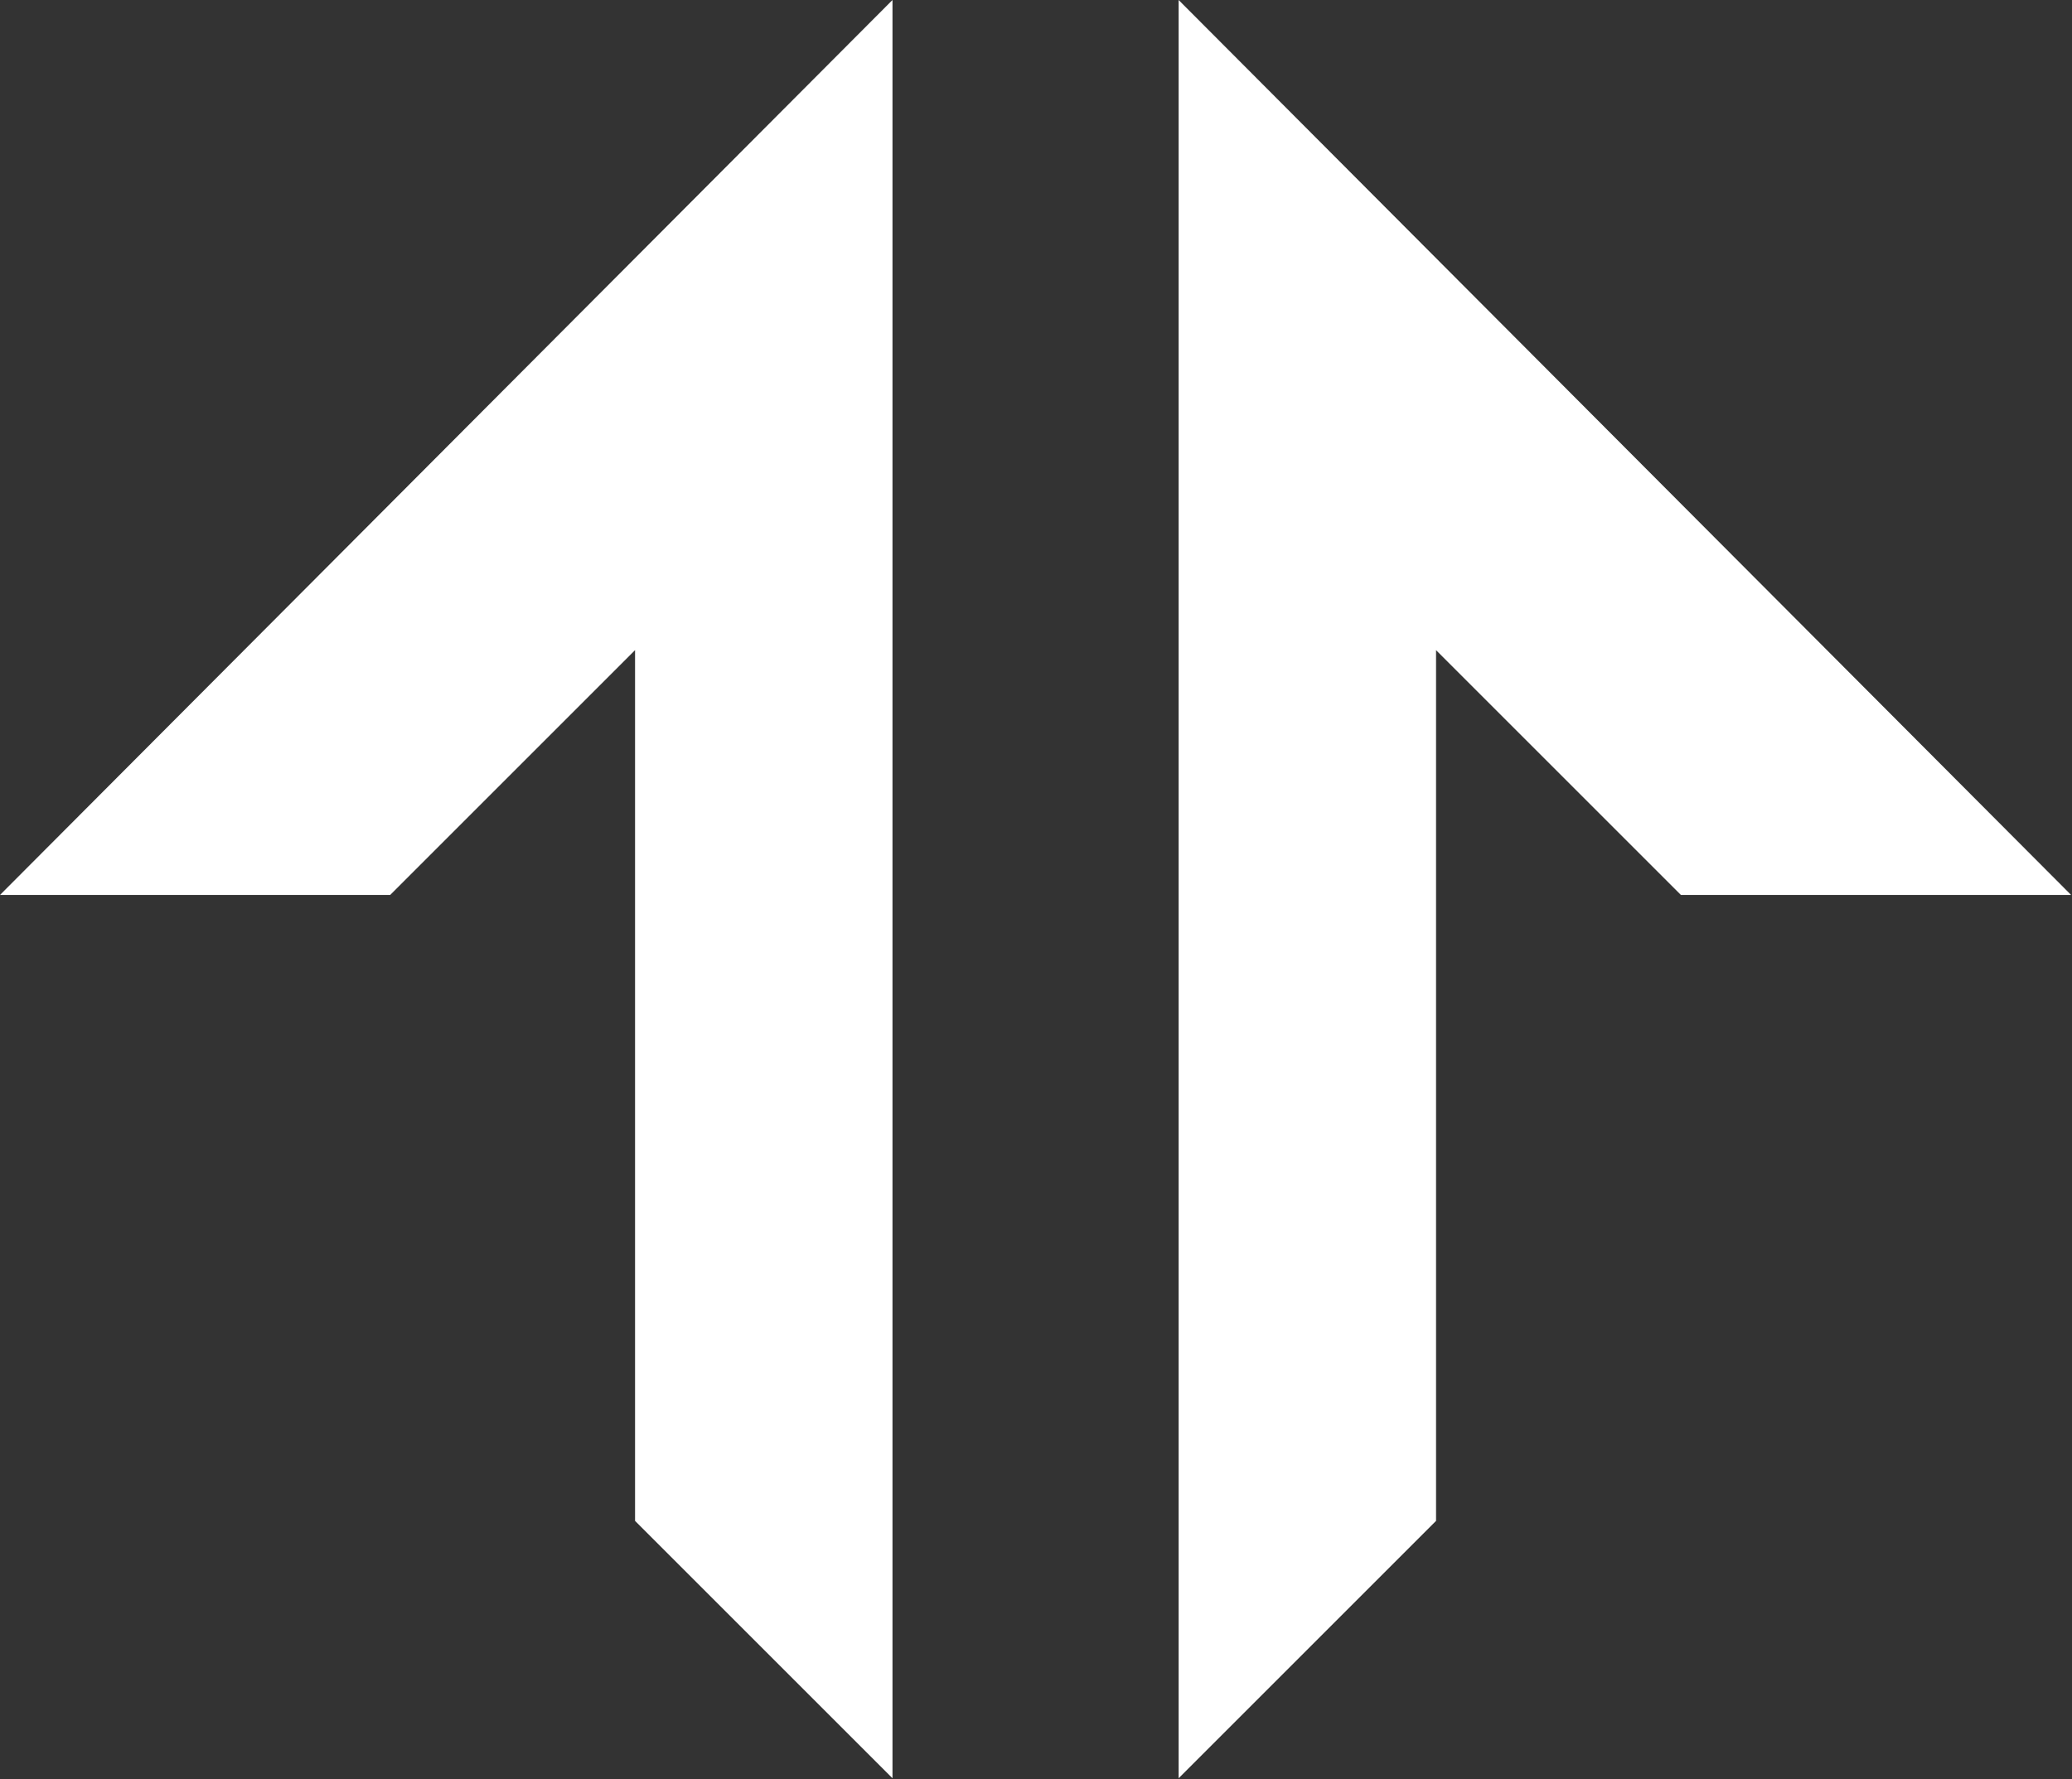 <svg width="1155" height="992" viewBox="0 0 1155 992" fill="none" xmlns="http://www.w3.org/2000/svg">
<rect x="0" y="0" width="1155" height="992" fill="#333333" stroke="none"/>
<path d="M497.5 0L0 499H217.5L354 362.5V848L497.5 991.5V0Z" fill="white"/>
<path d="M657 0L1154.5 499H937L800.5 362.5V848L657 991.5V0Z" fill="white"/>
</svg>
